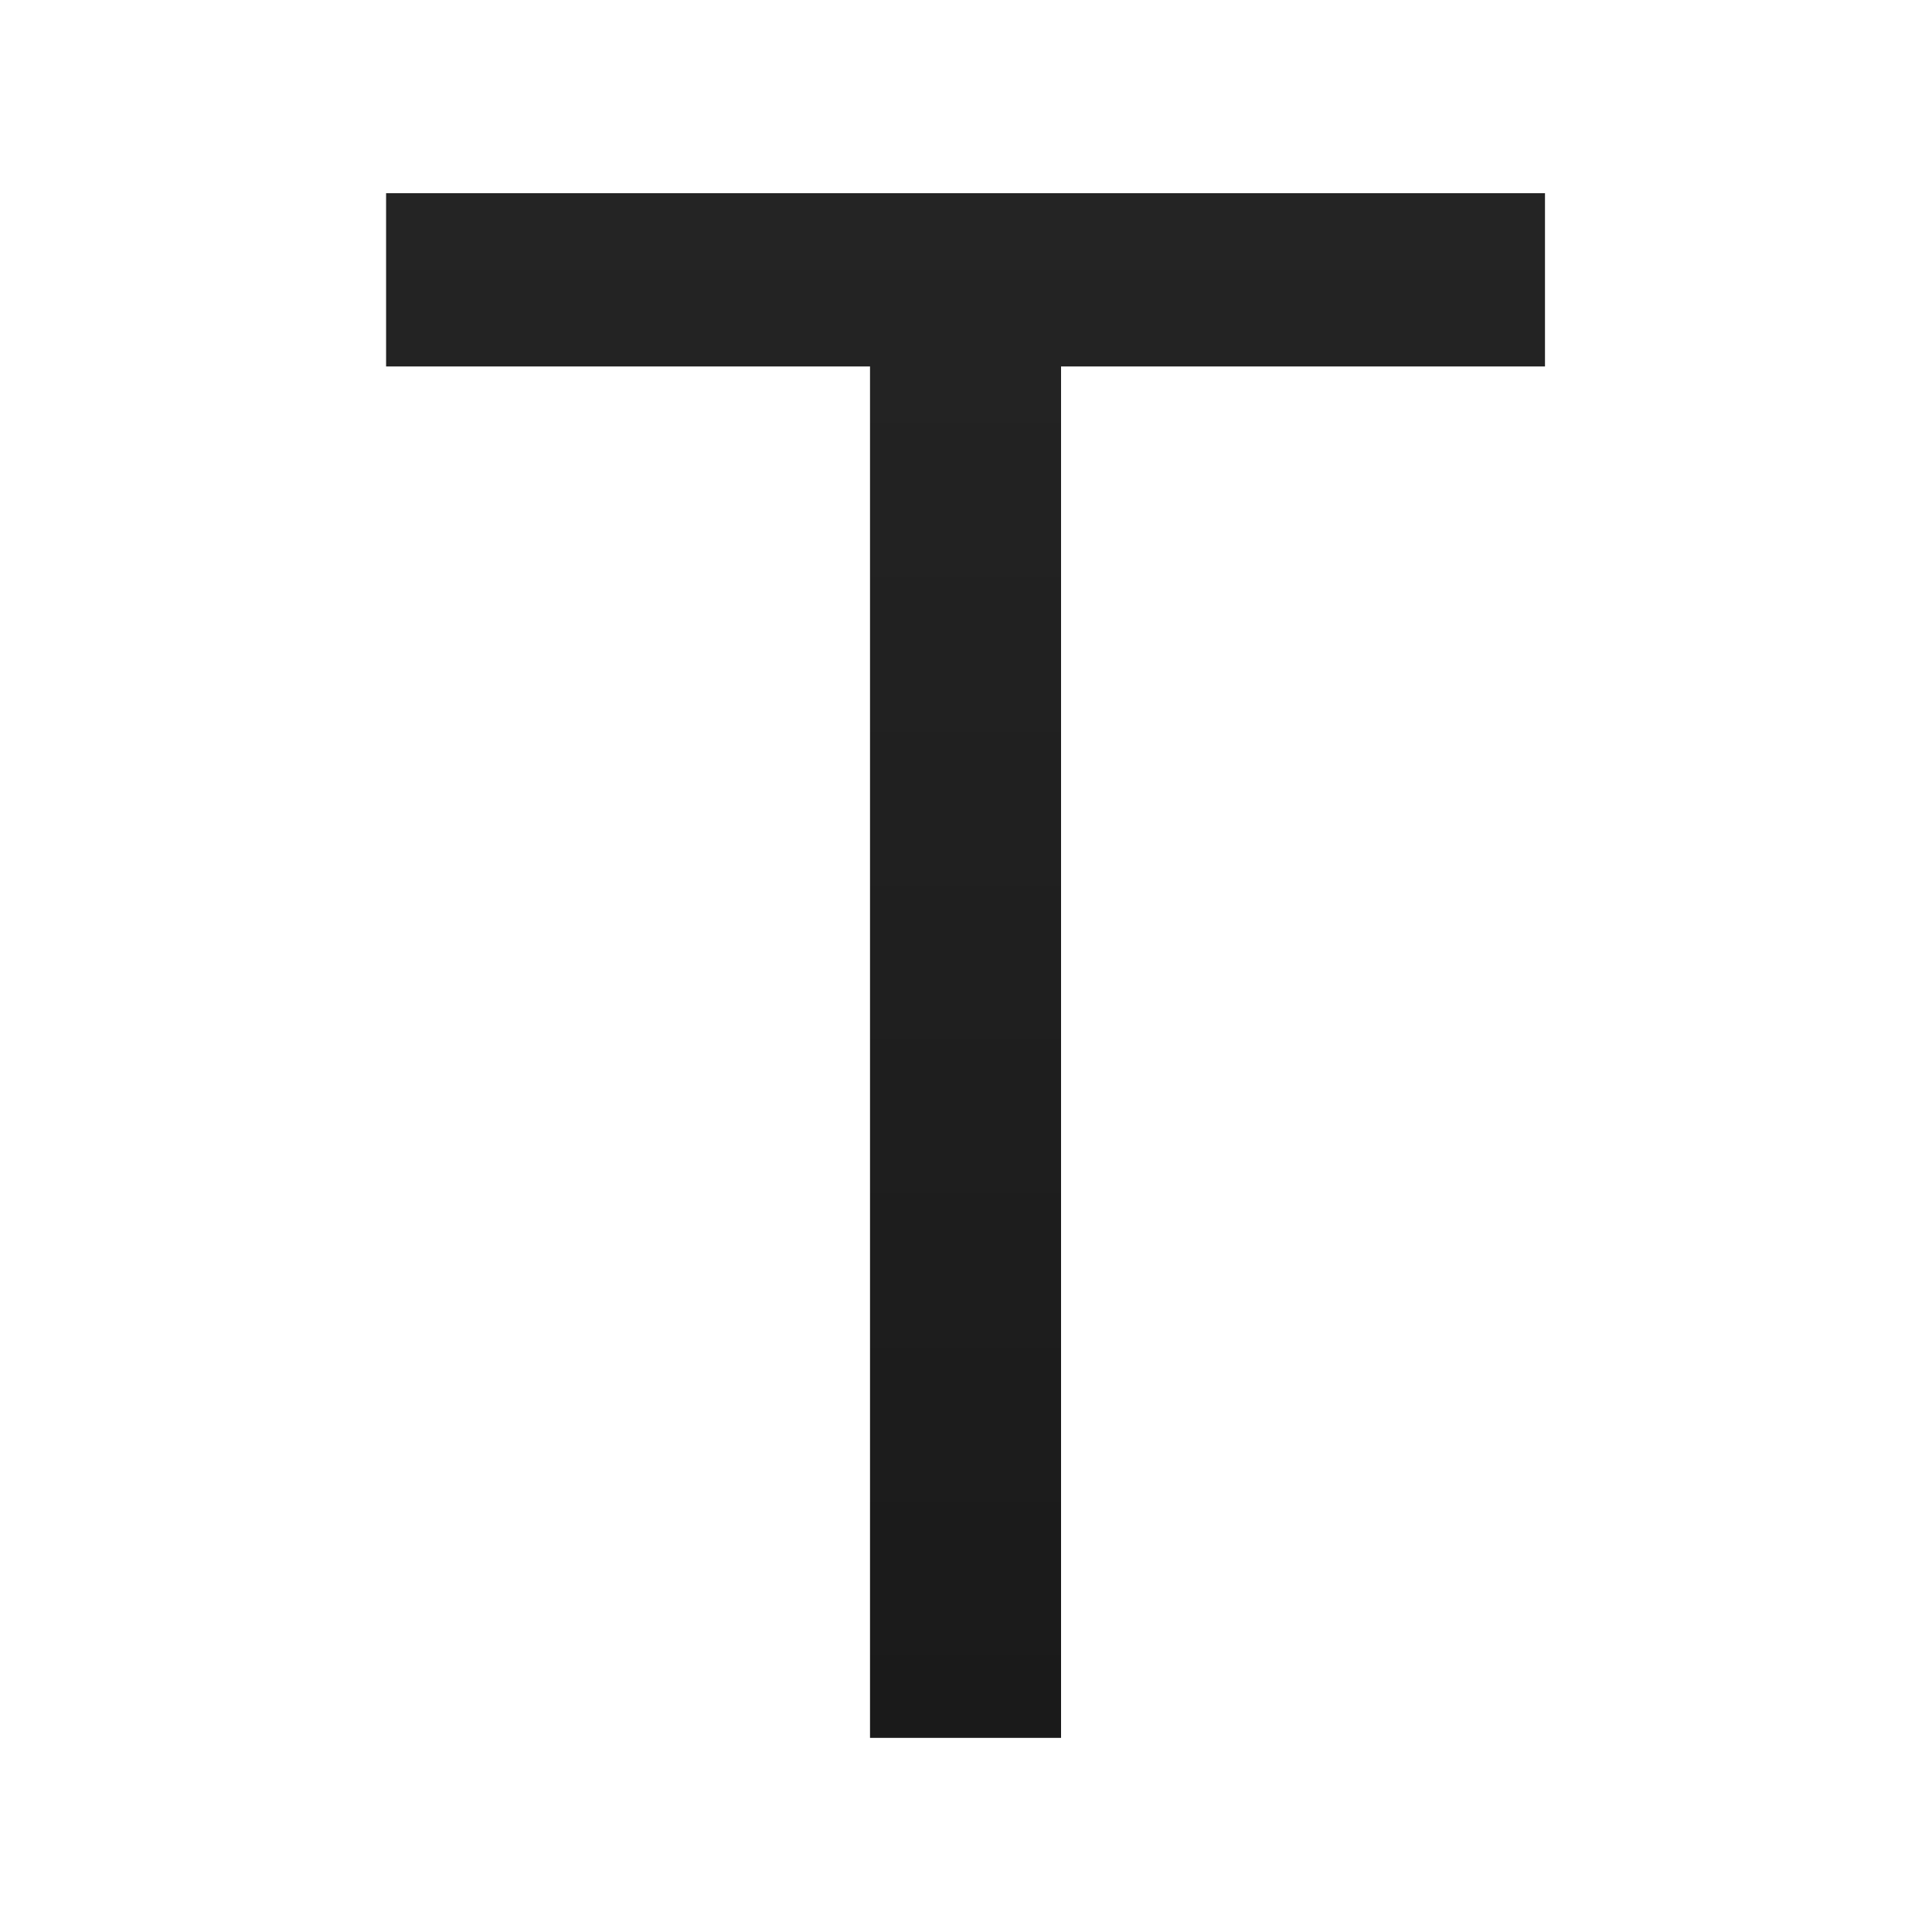 <?xml version="1.0" encoding="UTF-8"?>
<svg xmlns="http://www.w3.org/2000/svg" xmlns:xlink="http://www.w3.org/1999/xlink" width="25pt" height="25pt" viewBox="0 0 25 25" version="1.1">
<defs>
<linearGradient id="linear0" gradientUnits="userSpaceOnUse" x1="40.143" y1="19.929" x2="40.143" y2="179.359" gradientTransform="matrix(0.124,0,0,0.125,0,0)">
<stop offset="0" style="stop-color:rgb(14.118%,14.118%,14.118%);stop-opacity:1;"/>
<stop offset="1" style="stop-color:rgb(10.196%,10.196%,10.196%);stop-opacity:1;"/>
</linearGradient>
</defs>
<g id="surface1">
<path style=" stroke:none;fill-rule:nonzero;fill:url(#linear0);" d="M 11.258 22.488 L 13.73 22.488 L 13.73 4.742 L 19.992 4.742 L 19.992 2.5 L 4.996 2.5 L 4.996 4.742 L 11.258 4.742 Z M 11.258 22.488 "/>
</g>
</svg>
